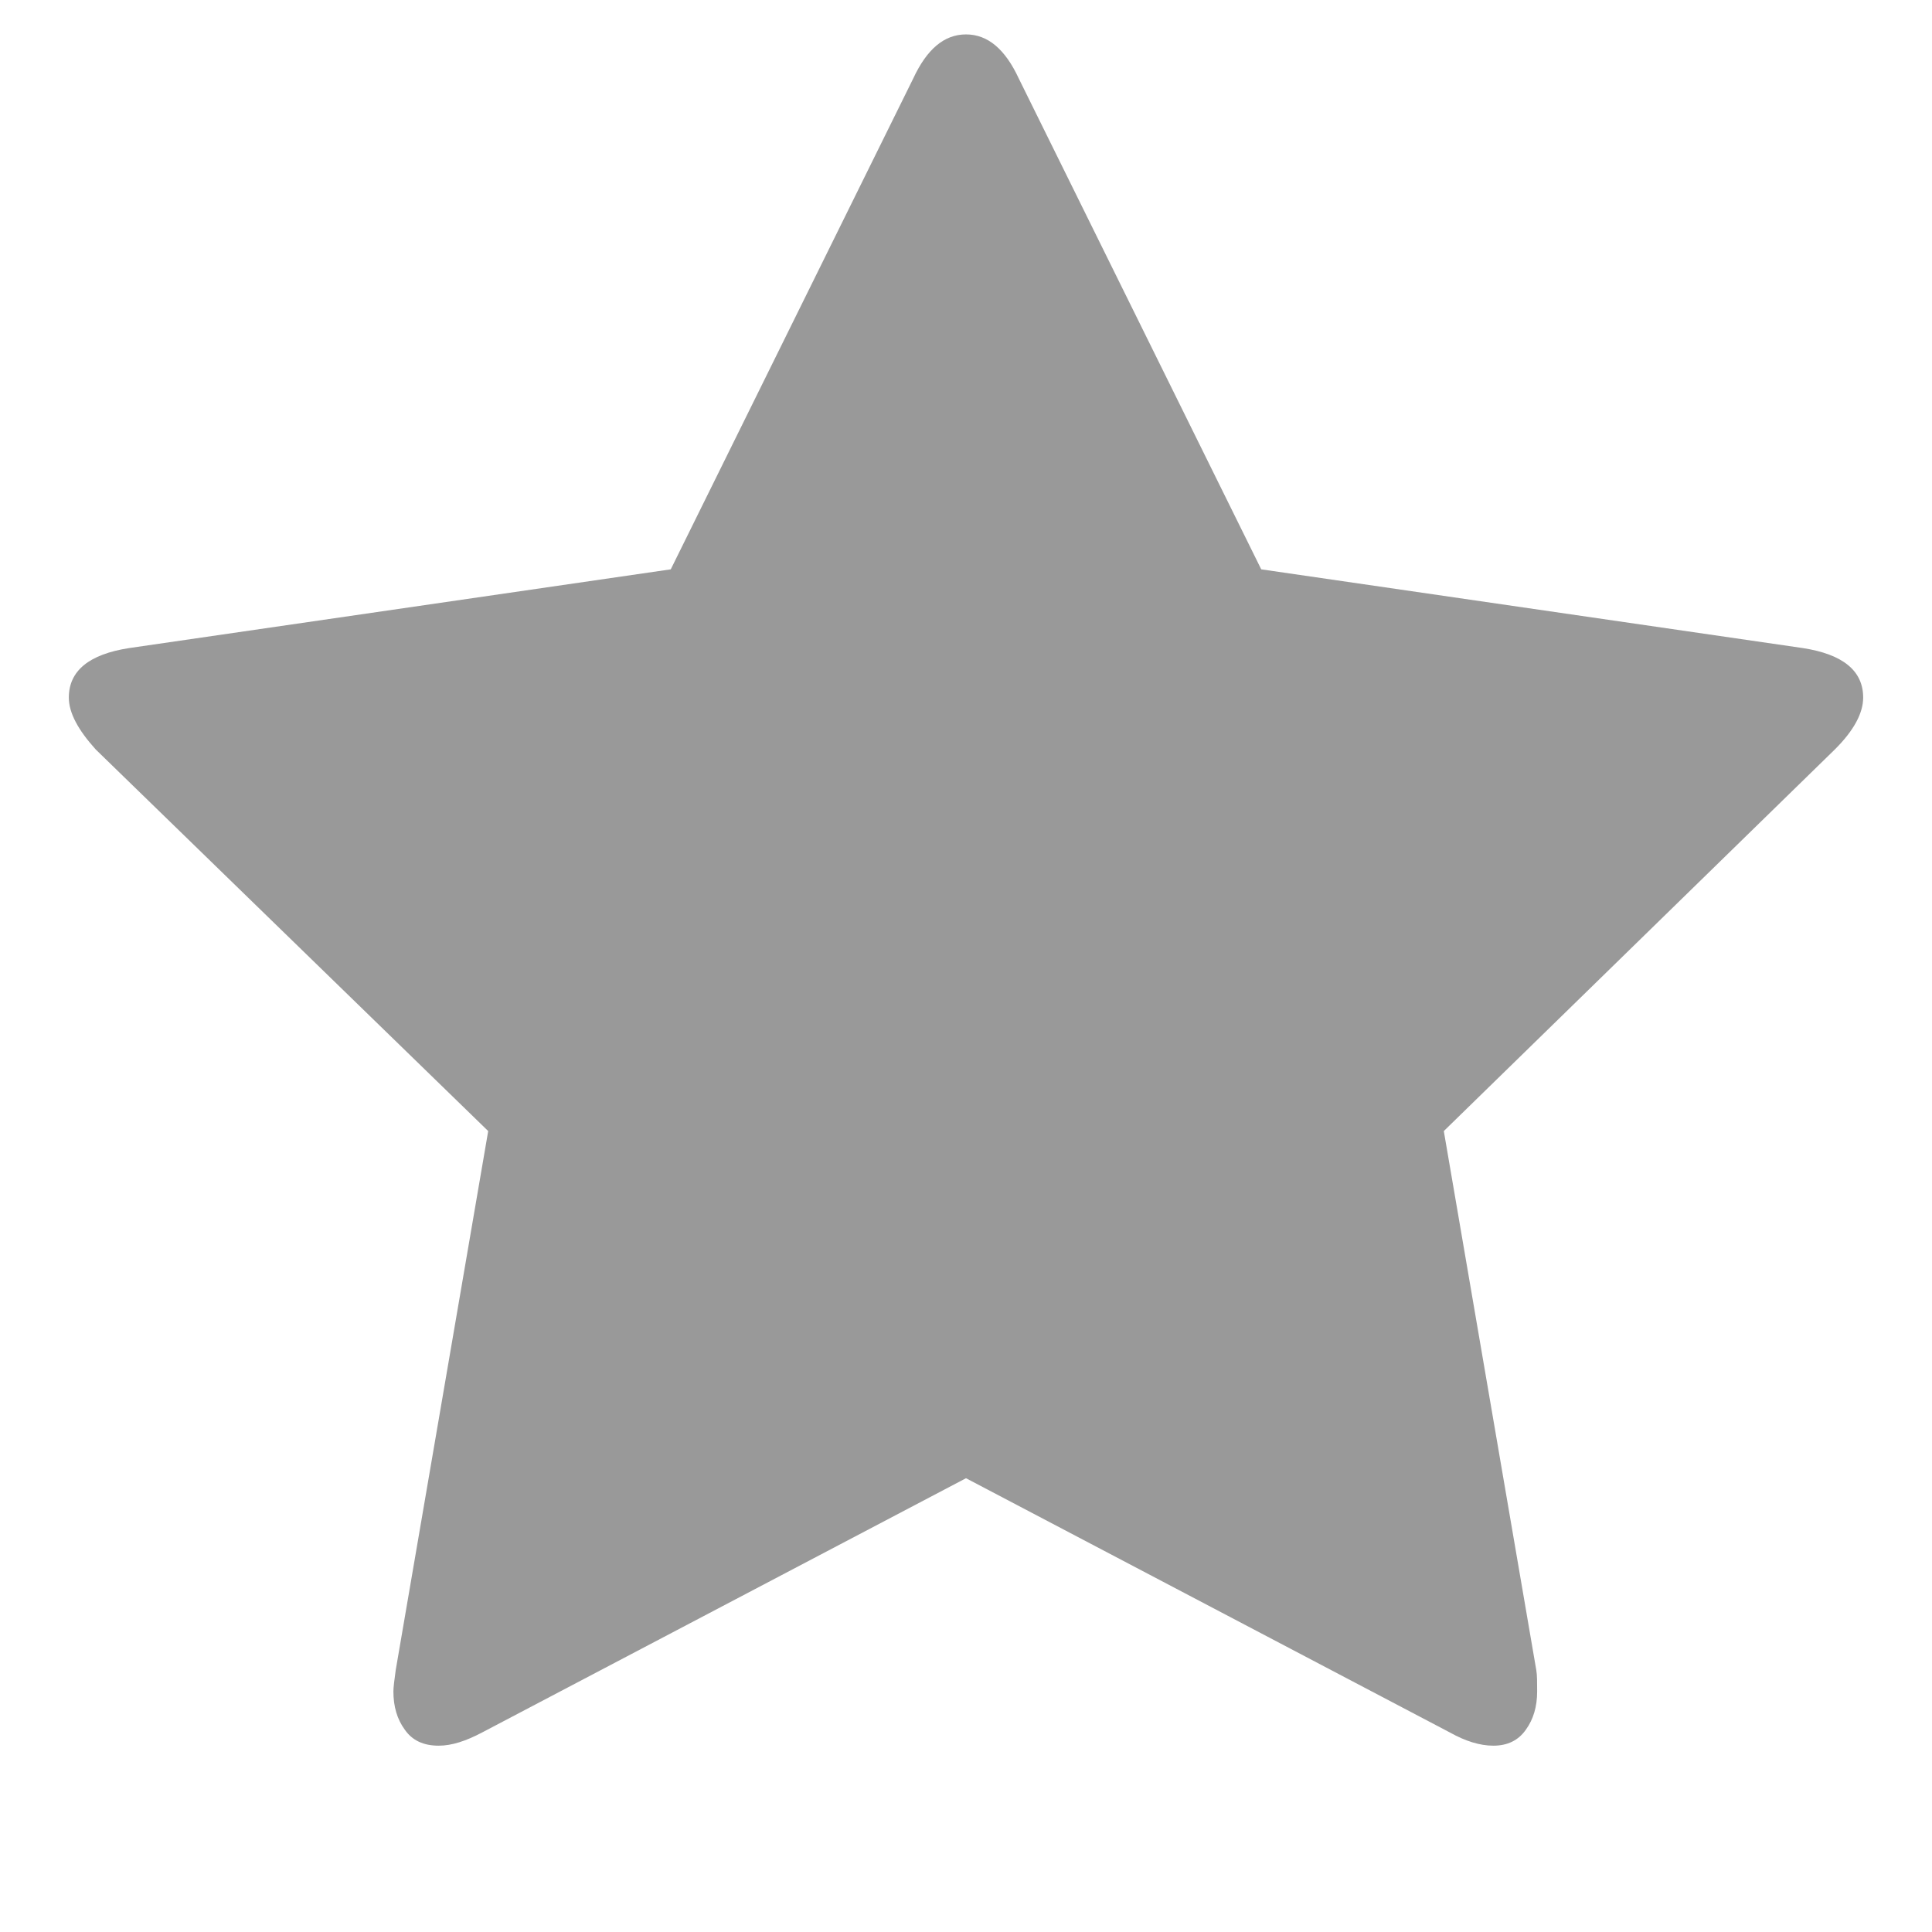 <?xml version="1.0" encoding="UTF-8"?>
<svg xmlns="http://www.w3.org/2000/svg" xmlns:xlink="http://www.w3.org/1999/xlink" width="16pt" height="16pt" viewBox="0 0 16 16" version="1.1" preserveAspectRatio="xMinYMid meet">
<g id="surface1">
<path style=" stroke:none;fill-rule:nonzero;fill:rgb(60%,60%,60%);fill-opacity:1;" d="M 15.43 5.777 C 15.43 5.906 15.352 6.051 15.195 6.207 L 11.957 9.367 L 12.723 13.832 C 12.73 13.871 12.73 13.93 12.73 14.008 C 12.73 14.133 12.699 14.238 12.637 14.324 C 12.574 14.414 12.484 14.457 12.367 14.457 C 12.254 14.457 12.133 14.418 12.008 14.348 L 8 12.242 L 3.992 14.348 C 3.859 14.418 3.742 14.457 3.633 14.457 C 3.508 14.457 3.414 14.414 3.352 14.324 C 3.289 14.238 3.258 14.133 3.258 14.008 C 3.258 13.973 3.266 13.914 3.277 13.832 L 4.043 9.367 L 0.793 6.207 C 0.645 6.043 0.57 5.902 0.57 5.777 C 0.57 5.555 0.738 5.418 1.07 5.367 L 5.555 4.715 L 7.562 0.652 C 7.676 0.406 7.82 0.285 8 0.285 C 8.18 0.285 8.324 0.406 8.438 0.652 L 10.445 4.715 L 14.93 5.367 C 15.262 5.418 15.43 5.555 15.43 5.777 Z M 15.43 5.777 "/>
</g>
</svg>
